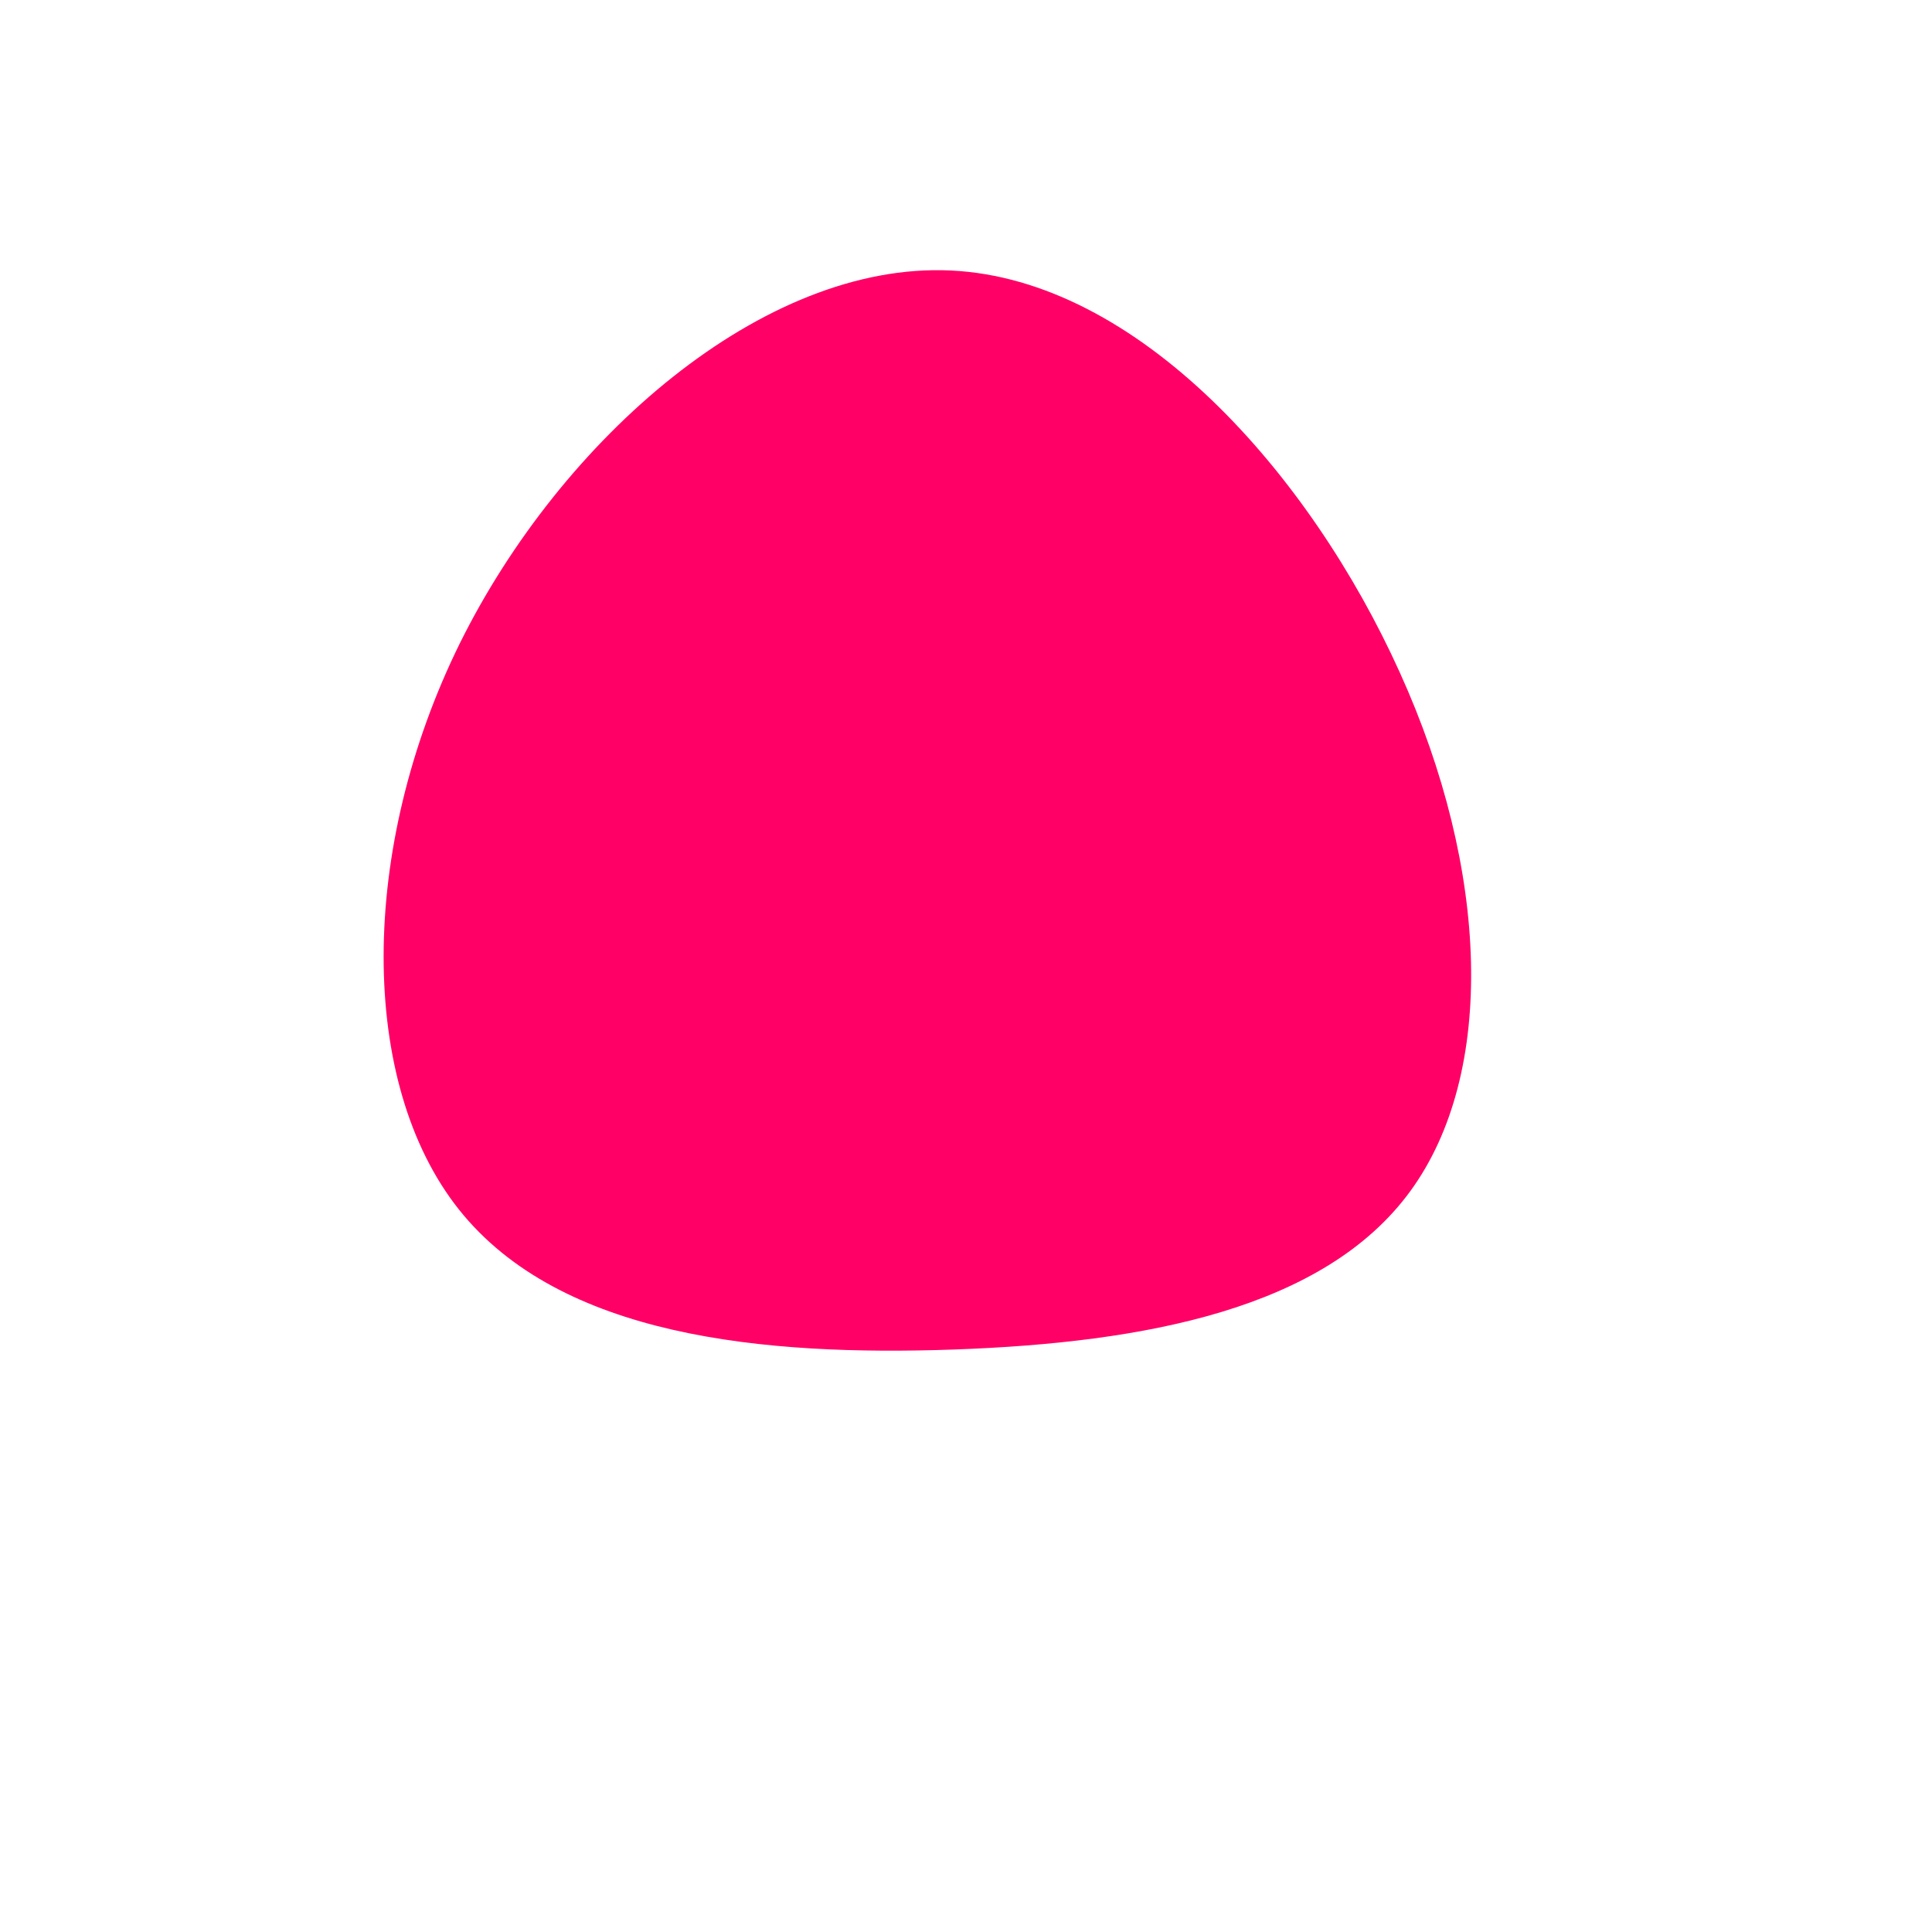 <?xml version="1.0" standalone="no"?>
<svg viewBox="0 0 200 200" xmlns="http://www.w3.org/2000/svg">
  <path fill="#FF0066" d="M44.9,-30.4C54.2,-9.9,54.9,11.1,46,23.3C37.1,35.5,18.5,39,-1.2,39.7C-21,40.4,-42,38.4,-52.5,25.2C-62.9,12.1,-62.9,-12.1,-52.4,-33.4C-41.9,-54.6,-21,-72.9,-1.6,-72C17.8,-71.1,35.6,-51,44.9,-30.4Z" transform="translate(100 100)" />
</svg>
